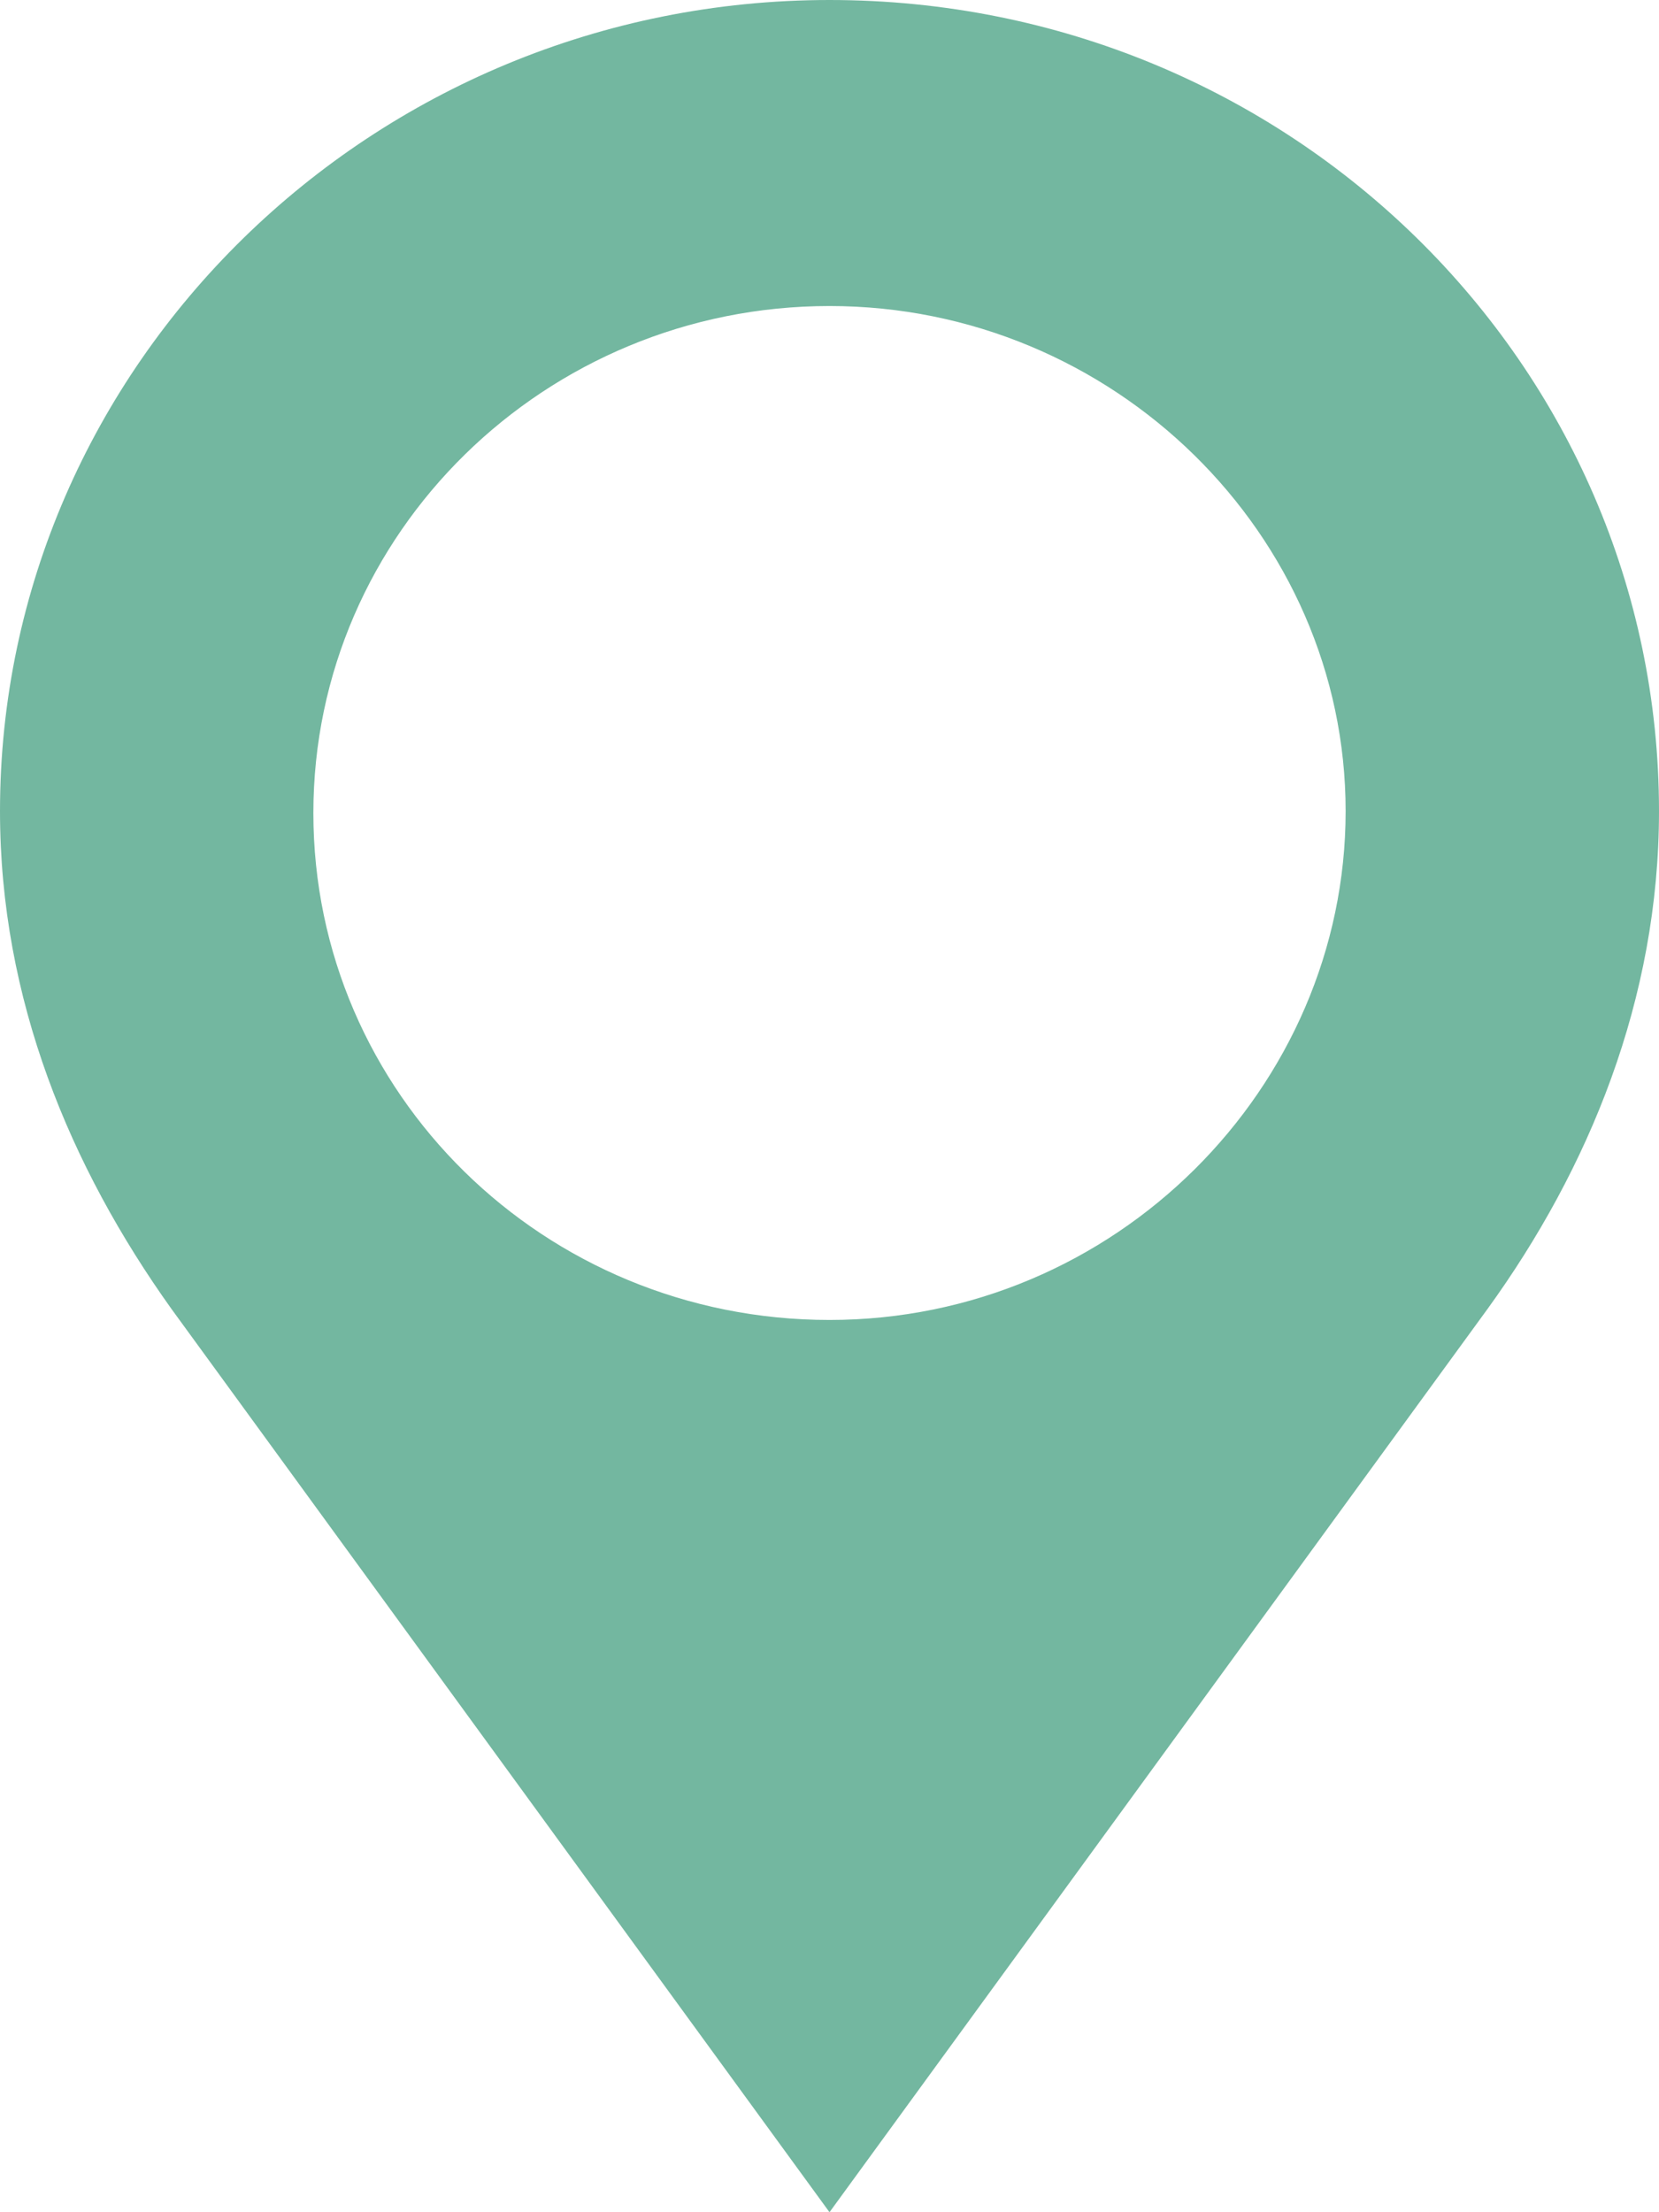 <svg xmlns="http://www.w3.org/2000/svg" width="9" height="12"><path fill="#73b7a0" d="M4.5 0C2.02 0 0 1.98 0 4.4c0 1.02.38 1.93.93 2.7L4.5 12l3.57-4.9c.55-.76.93-1.68.93-2.7C9 1.98 7 0 4.5 0zm0 7.16c-1.55 0-2.8-1.23-2.8-2.75s1.26-2.75 2.8-2.75S7.3 2.9 7.3 4.4 6.05 7.16 4.5 7.16z"/></svg>